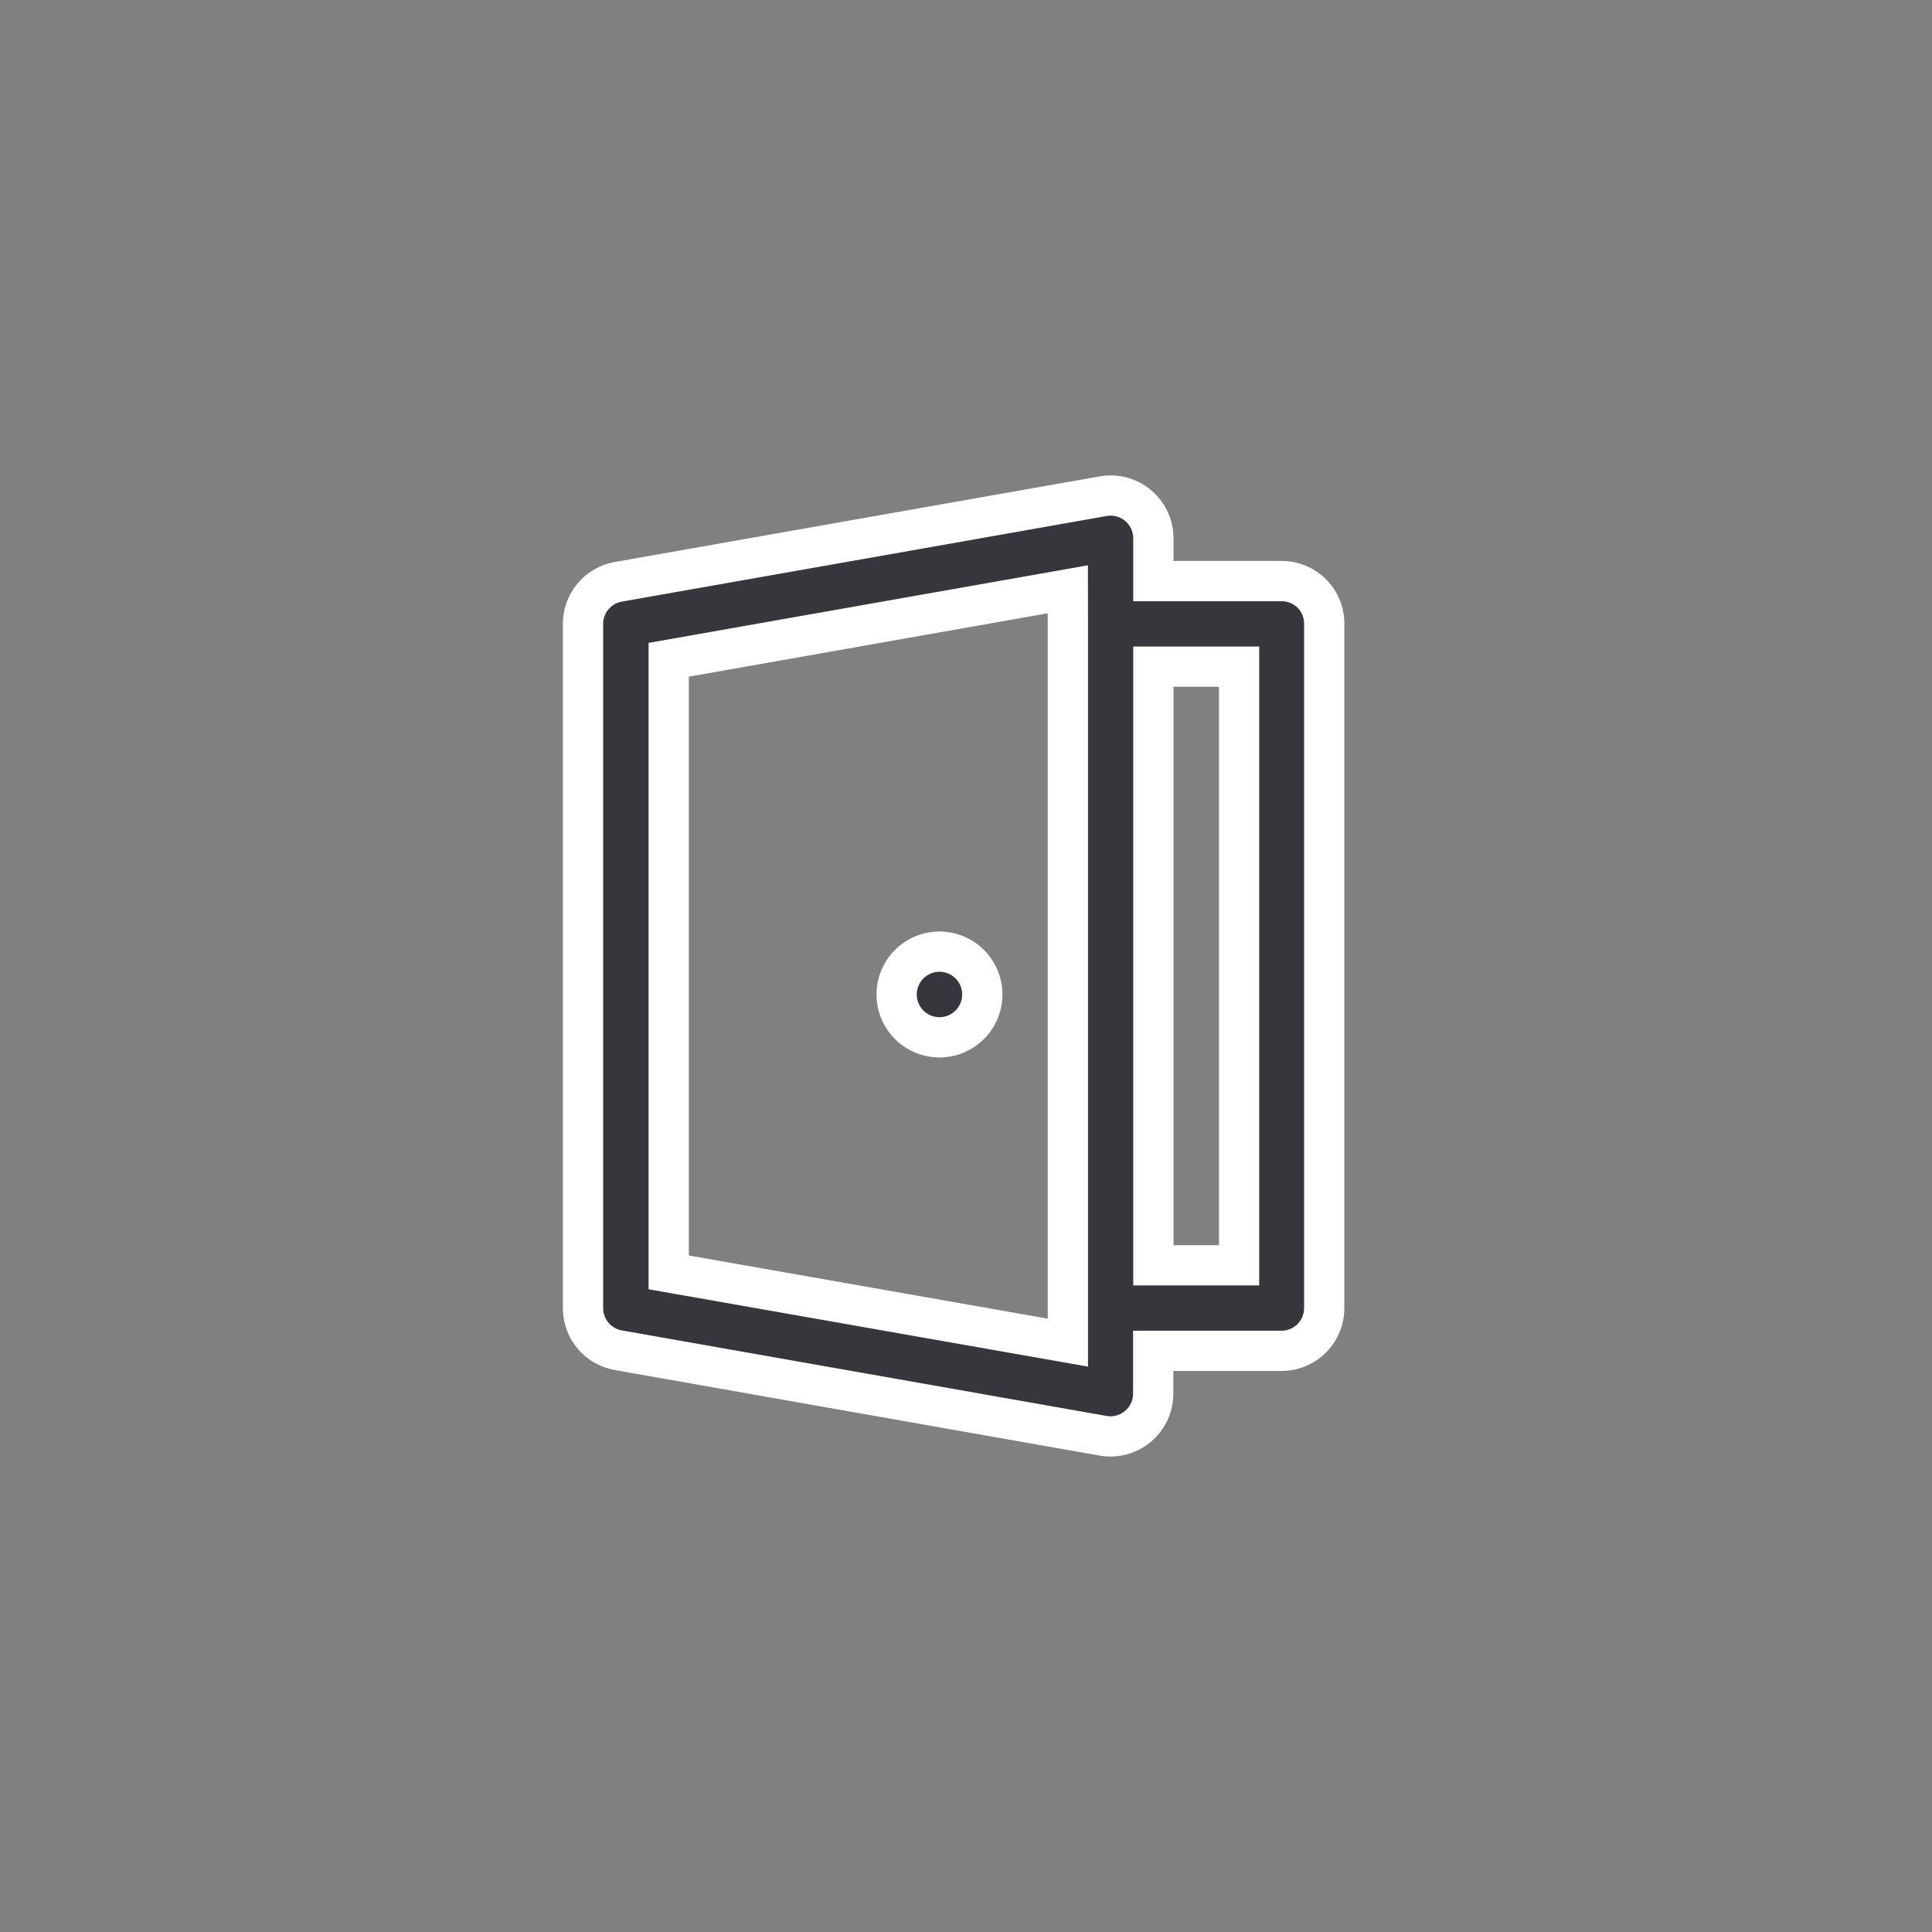 <svg xmlns="http://www.w3.org/2000/svg" id="Component_55_3" width="48" height="48" viewBox="0 0 48 48">
    <rect x="0" y="0" width="48" height="48" fill="#808080" stroke="none"/>
    <defs>
        <style>
            .cls-2{fill:#39353d;stroke:#fff}
        </style>
    </defs>
    <g id="Group_27">
        <g id="door" transform="translate(14.489 12.312)">
            <g id="Group_36">
                <g id="Group_35">
                    <path id="Path_19" d="M72.409 2.436a1.062 1.062 0 0 0-.751-.311H68.47V1.062A1.062 1.062 0 0 0 67.223.016L55.182 2.142a1.063 1.063 0 0 0-.882 1.046v17a1.063 1.063 0 0 0 .878 1.046l12.041 2.125a1.063 1.063 0 0 0 1.247-1.046v-1.064h3.187a1.062 1.062 0 0 0 1.062-1.062v-17a1.063 1.063 0 0 0-.306-.751zm-6.063.753v17.856L56.429 19.3V4.08l9.916-1.751zM70.6 19.124h-2.13V4.251h2.13z" class="cls-2" transform="translate(-54.304)"/>
                </g>
            </g>
            <g id="Group_38" transform="translate(7.791 11.333)">
                <g id="Group_37">
                    <path id="Path_20" d="M226.783 248.554a1.064 1.064 0 1 0 .311.752 1.07 1.07 0 0 0-.311-.752z" class="cls-2" transform="translate(-224.969 -248.243)"/>
                </g>
            </g>
        </g>
    </g>
</svg>
